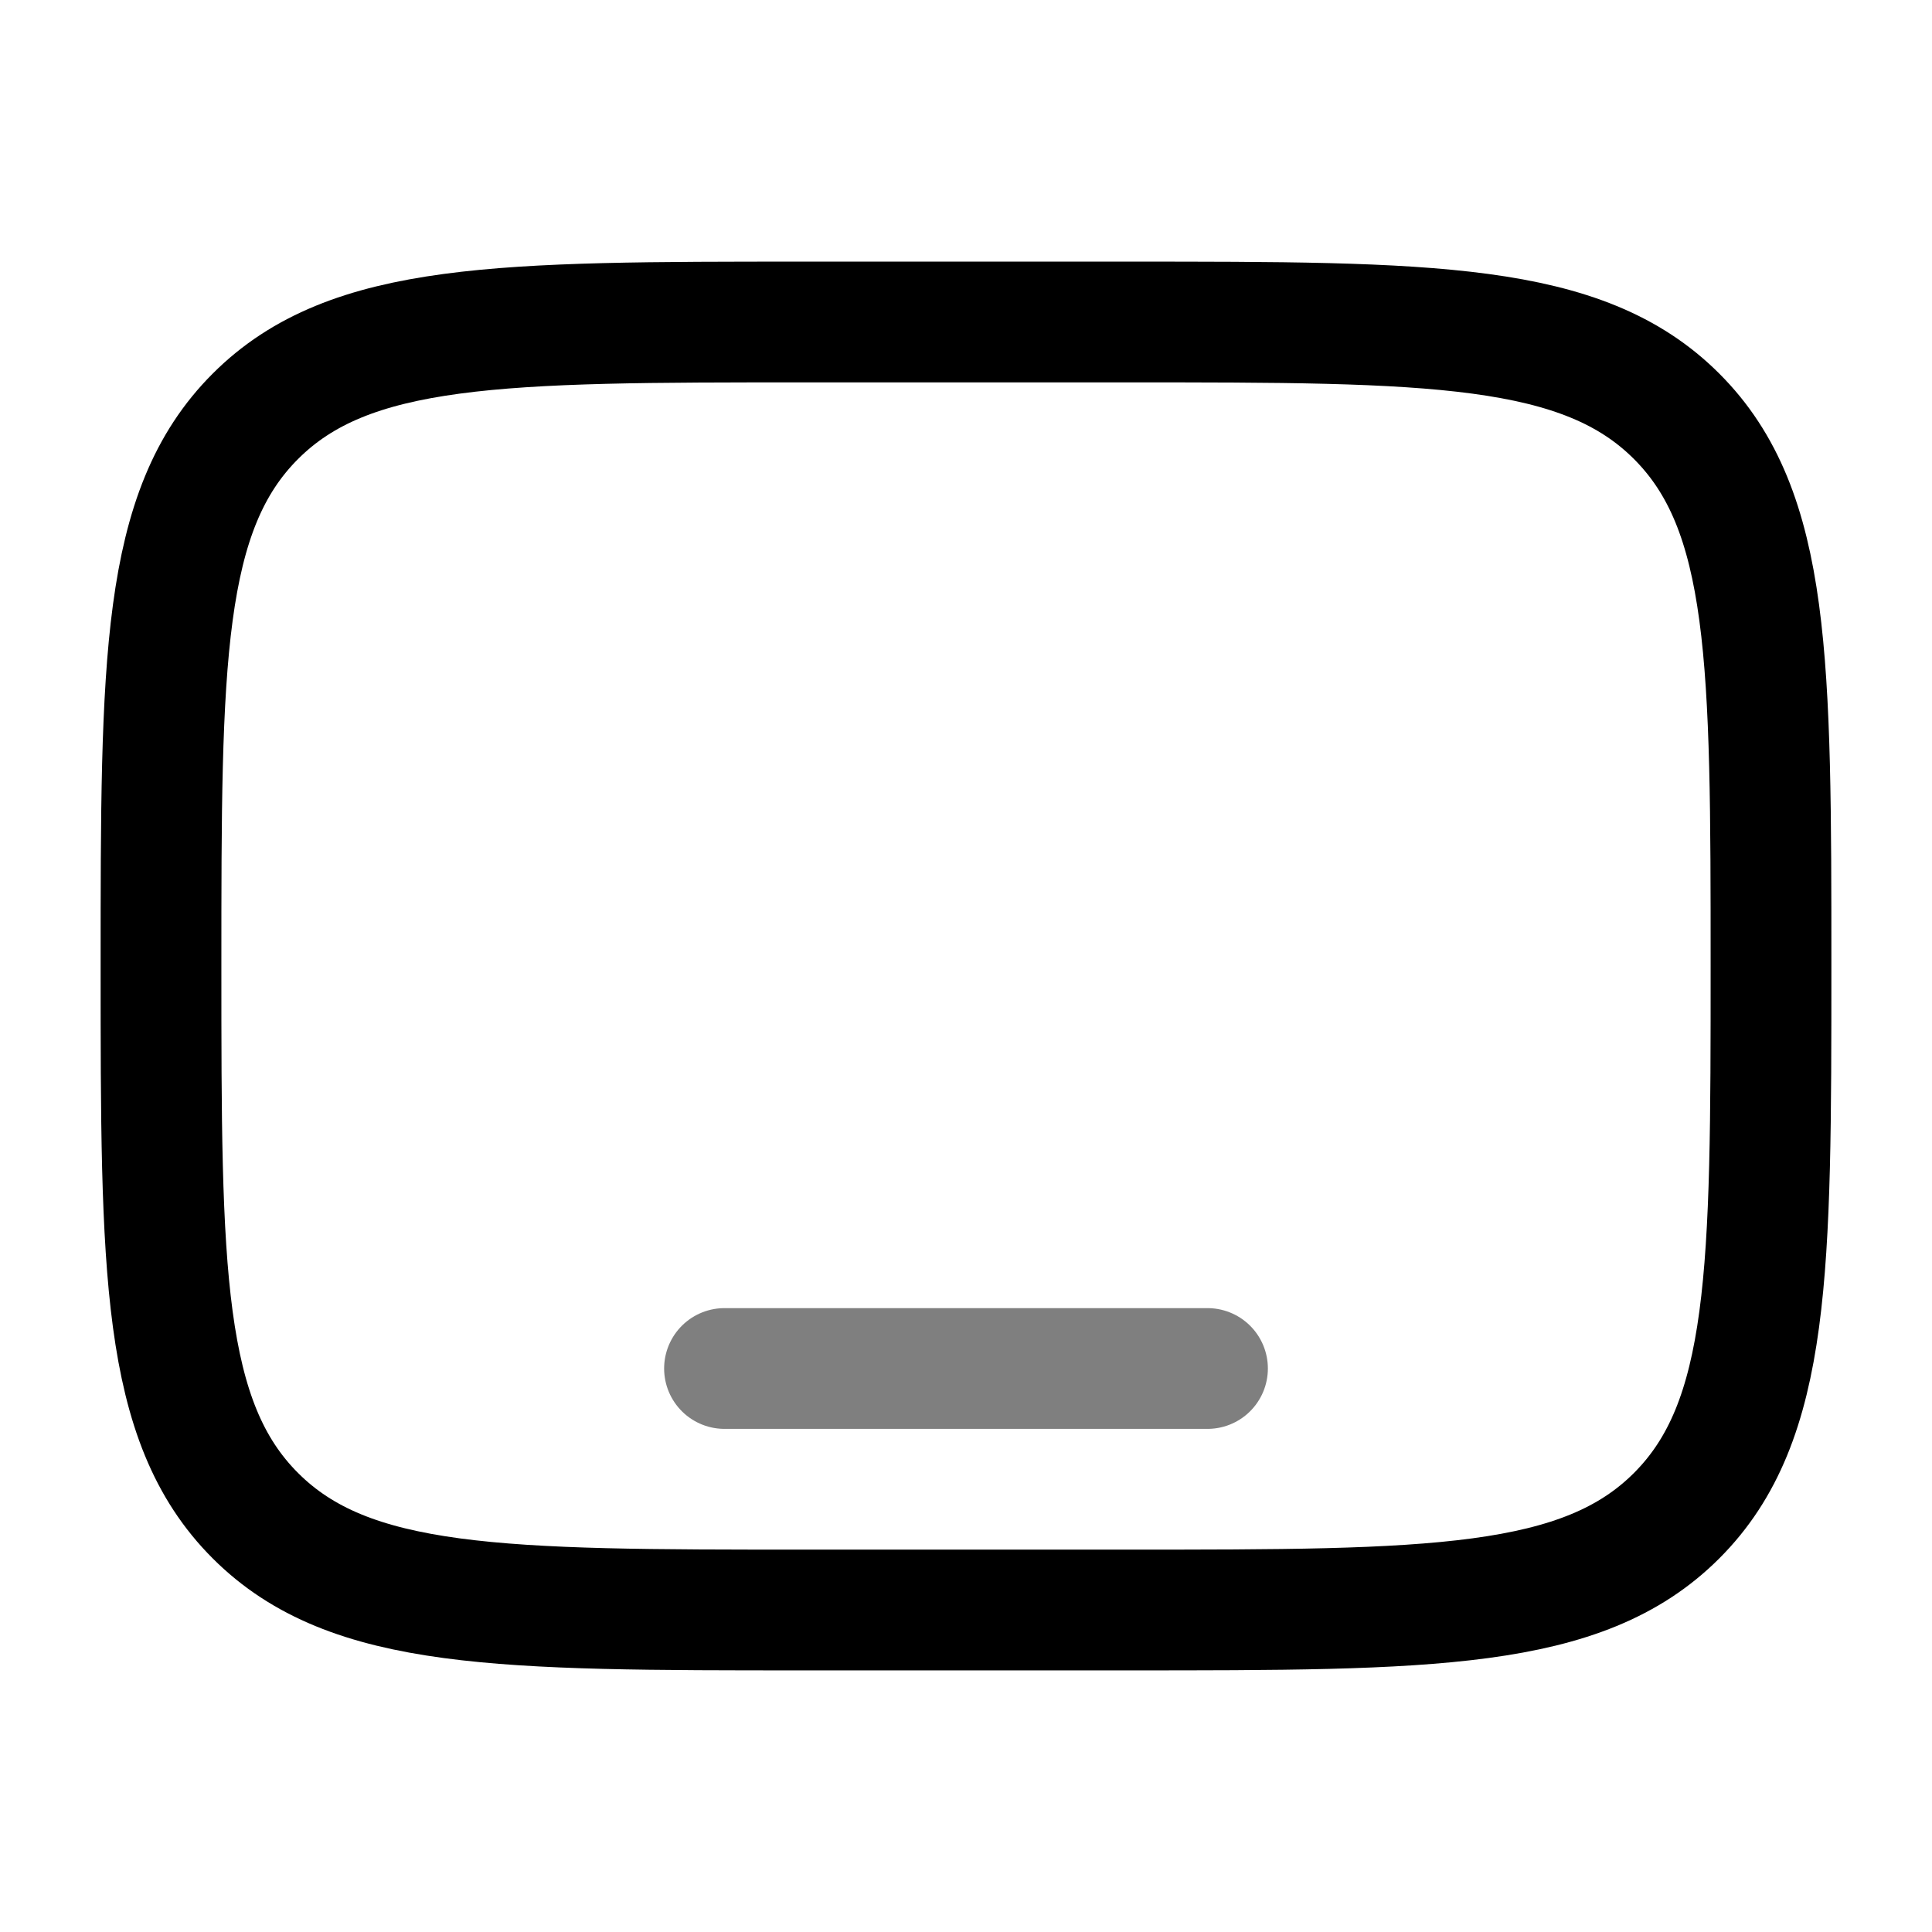 <svg viewBox="0 0 24 24"><g fill="none" stroke="currentColor" stroke-width="1.5"><path d="M10 20c-3.771 0-5.657 0-6.828-1.172C2 17.657 2 15.771 2 12c0-3.771 0-5.657 1.172-6.828C4.343 4 6.229 4 10 4h4c3.771 0 5.657 0 6.828 1.172C22 6.343 22 8.229 22 12c0 3.771 0 5.657-1.172 6.828C19.657 20 17.771 20 14 20z"/><path stroke-linecap="round" d="M15 17H9" opacity=".5"/></g></svg>